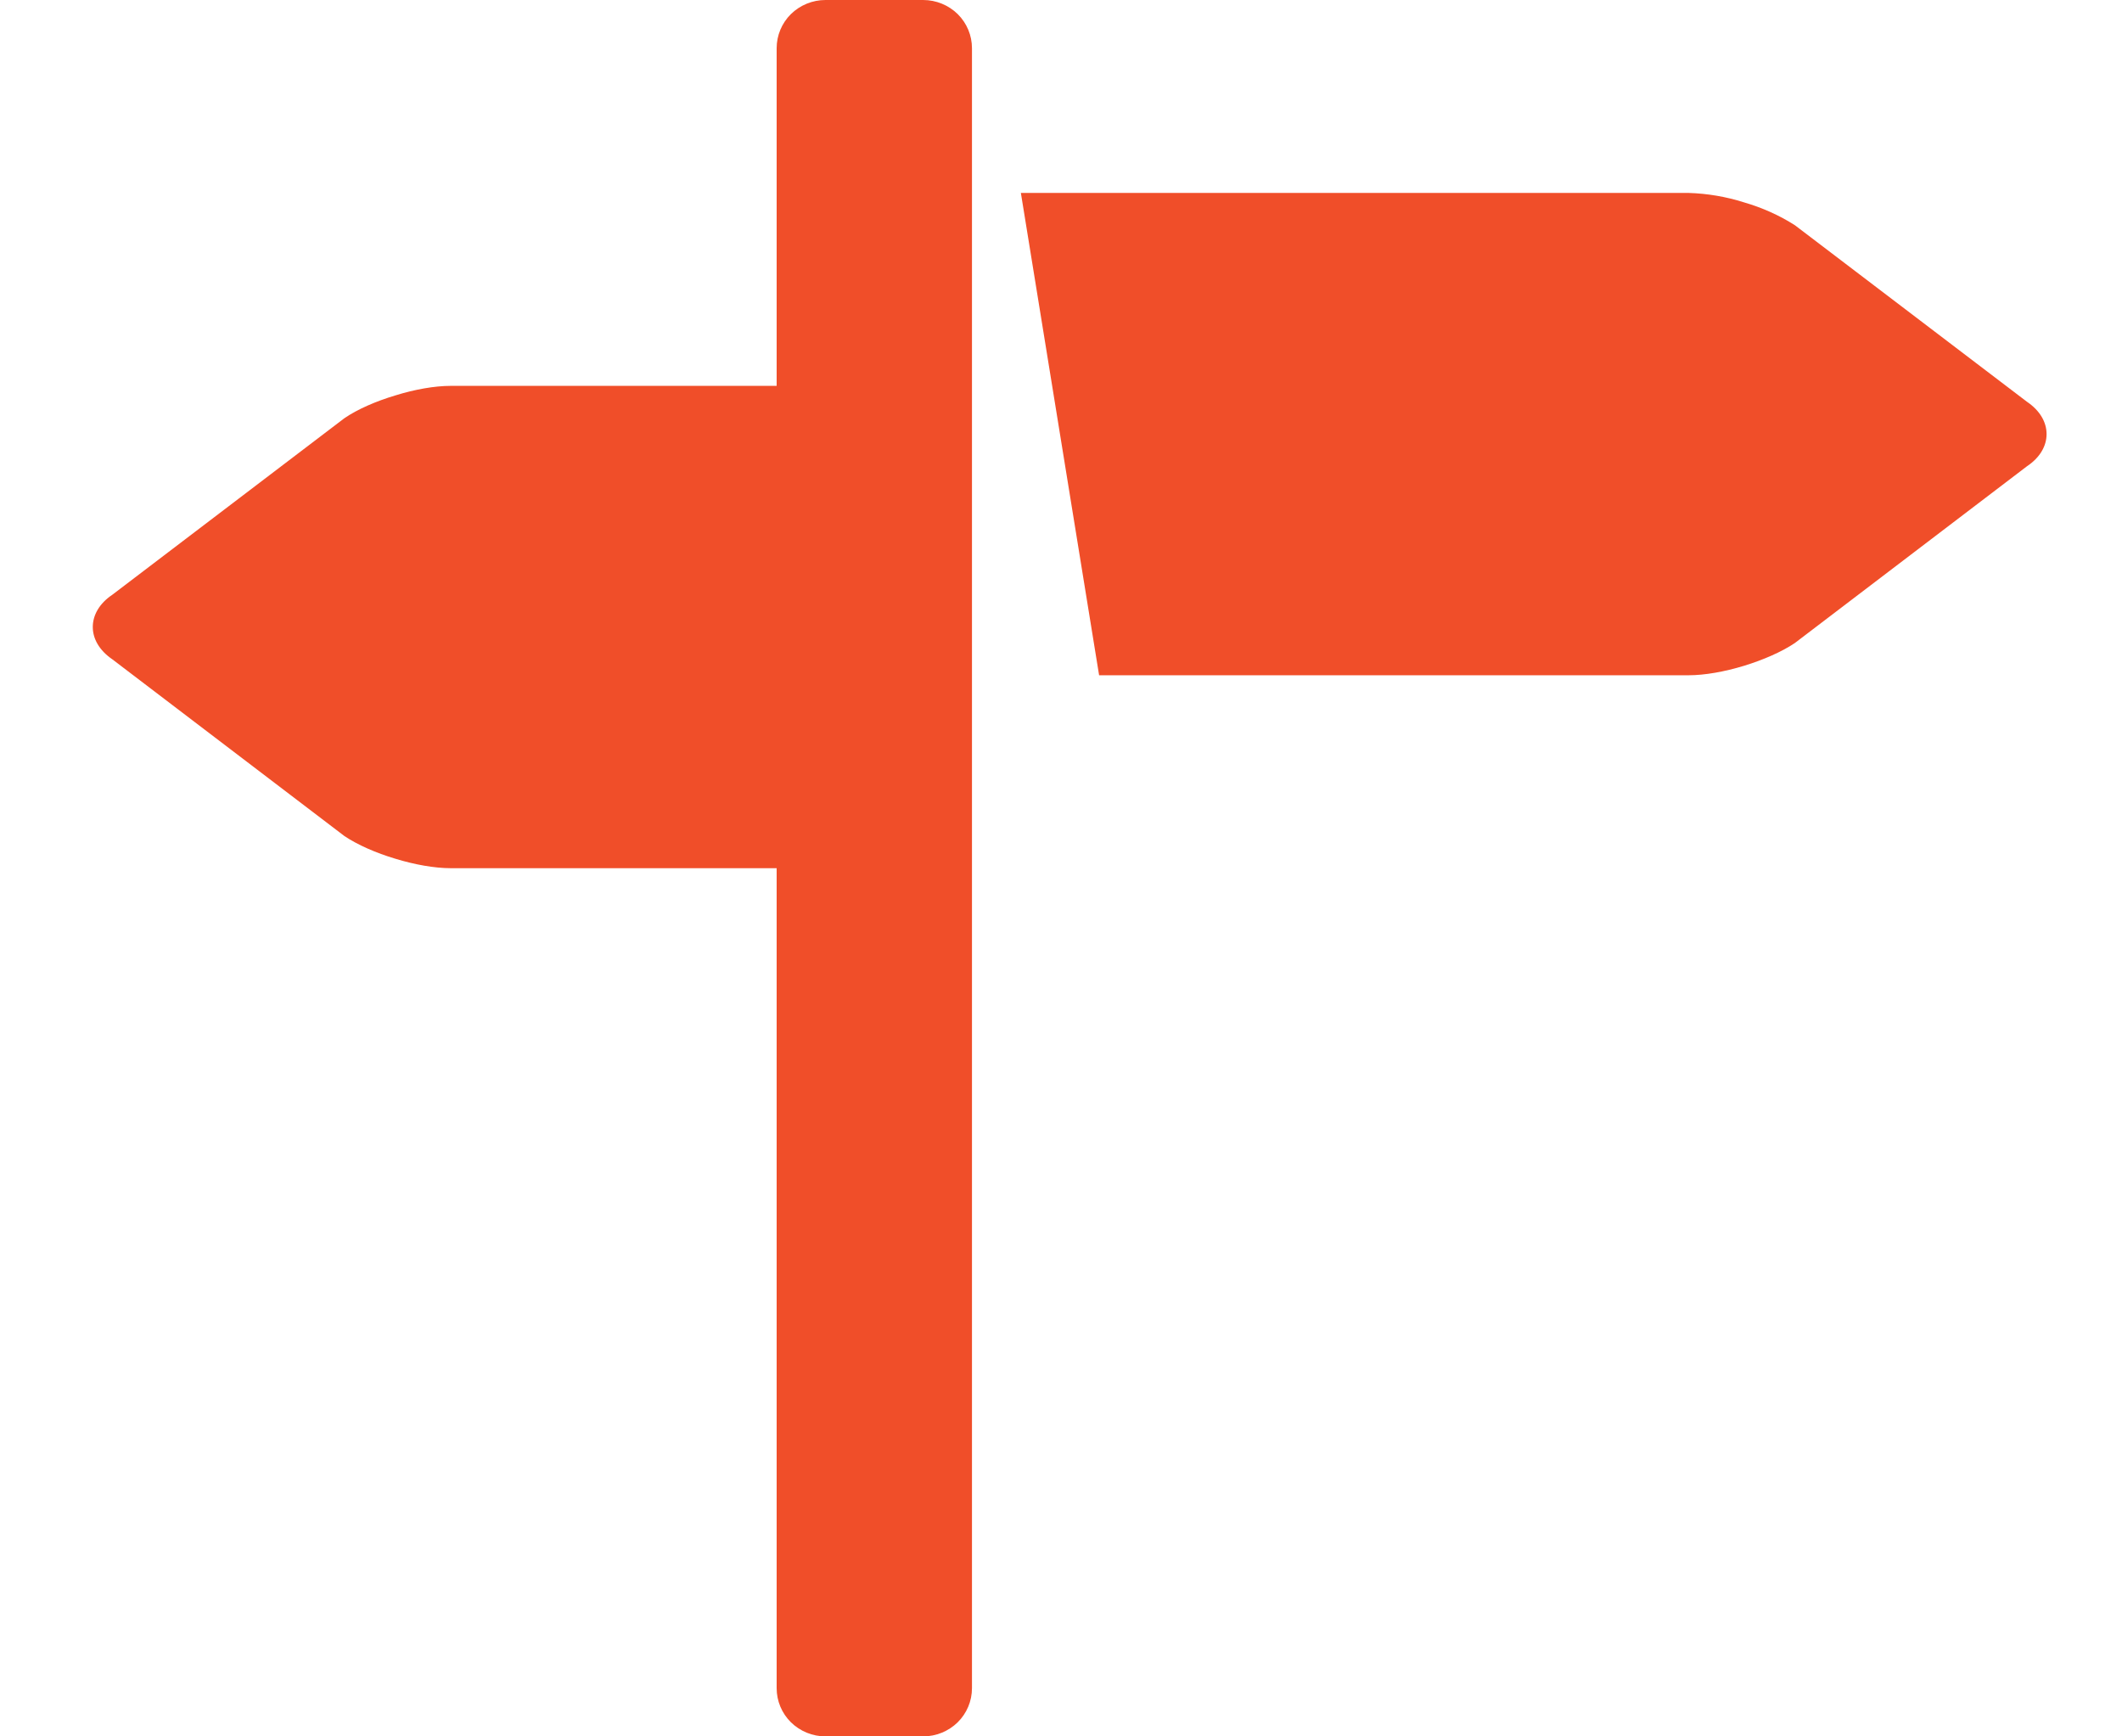 <svg width="22" height="18" viewBox="0 0 22 18" fill="none" xmlns="http://www.w3.org/2000/svg">
<path d="M21.015 4.165L18.609 2.335C18.446 2.231 18.268 2.152 18.082 2.098C17.896 2.039 17.703 2.006 17.507 2H10.584L11.395 7H17.507C17.674 7 17.881 6.963 18.081 6.902C18.28 6.841 18.473 6.757 18.608 6.666L21.014 4.834C21.151 4.743 21.218 4.622 21.218 4.5C21.218 4.378 21.151 4.257 21.015 4.165ZM9.571 0H8.558C8.424 0 8.295 0.053 8.2 0.146C8.105 0.24 8.052 0.367 8.052 0.5V4H4.673C4.505 4 4.298 4.037 4.099 4.099C3.898 4.159 3.707 4.242 3.571 4.335L1.165 6.165C1.029 6.256 0.962 6.378 0.962 6.5C0.962 6.621 1.029 6.742 1.165 6.835L3.571 8.667C3.707 8.758 3.898 8.842 4.099 8.902C4.298 8.963 4.505 9 4.673 9H8.052V17.5C8.052 17.633 8.105 17.76 8.2 17.854C8.295 17.947 8.424 18 8.558 18H9.571C9.705 18 9.834 17.947 9.929 17.854C10.024 17.76 10.077 17.633 10.077 17.5V0.5C10.077 0.367 10.024 0.24 9.929 0.146C9.834 0.053 9.705 0 9.571 0Z" fill="#F04E29"/>
</svg>
